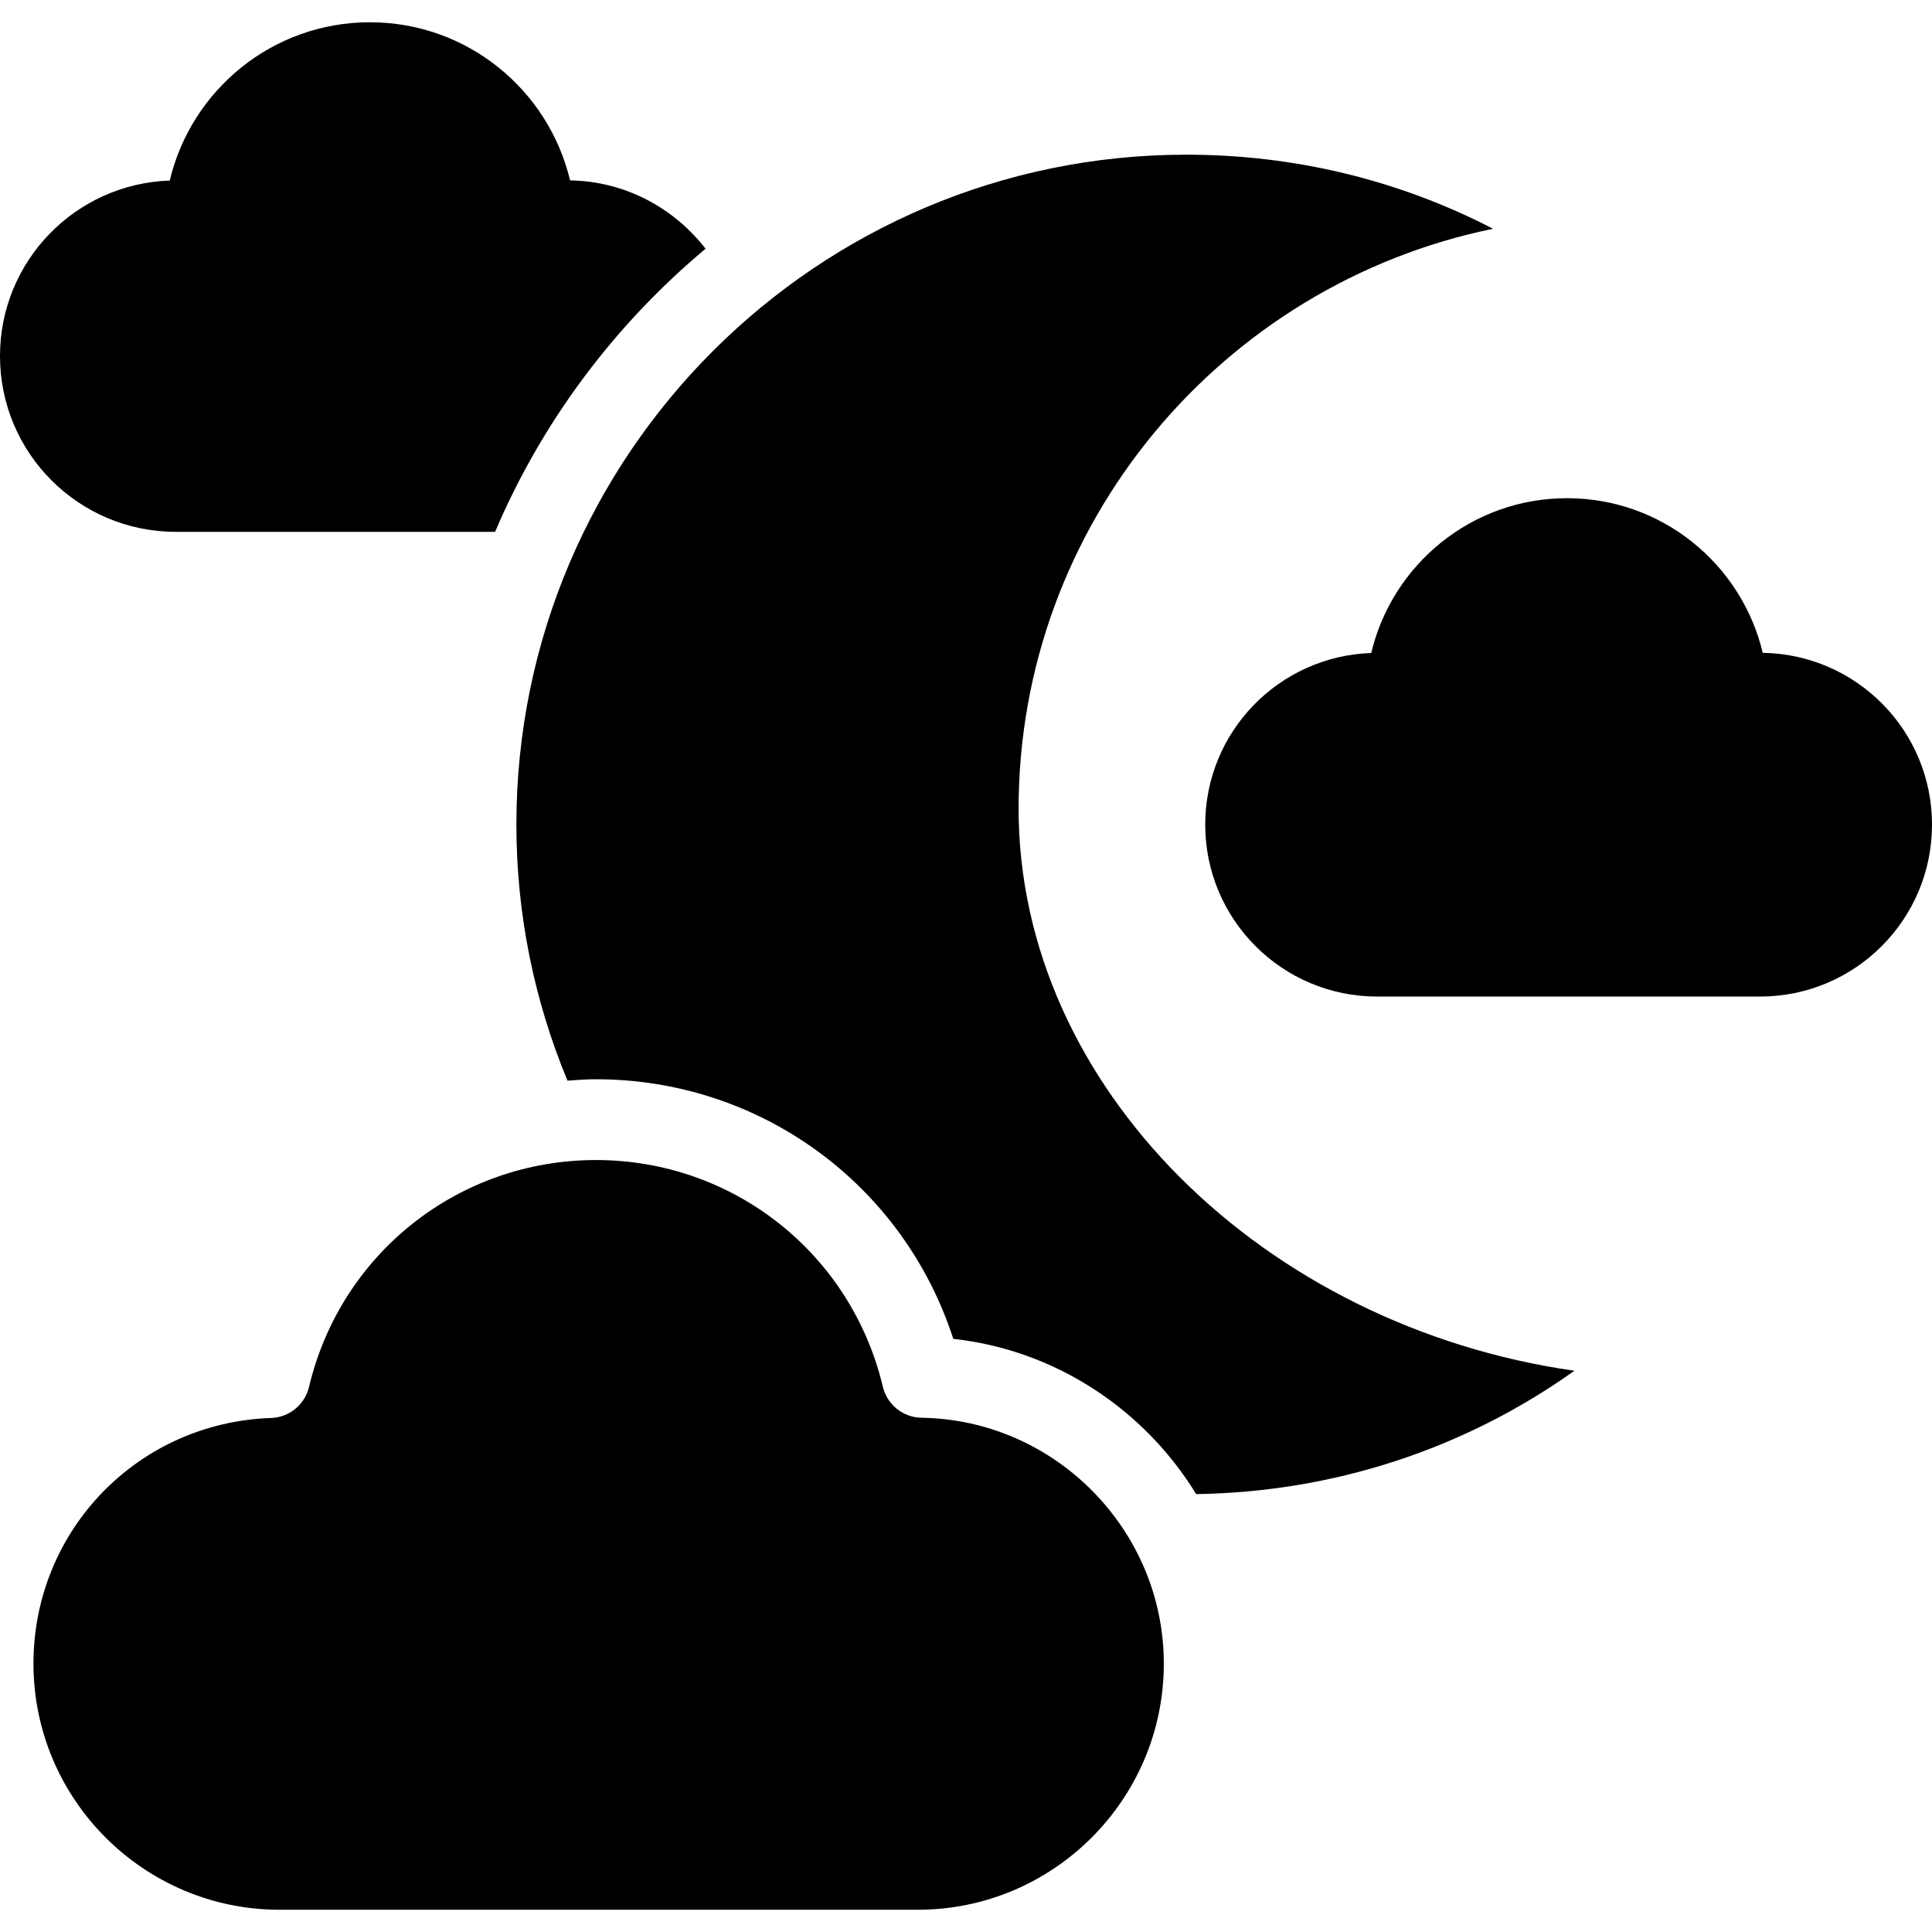 <svg height='300px' width='300px'  fill="#000000" xmlns="http://www.w3.org/2000/svg" xmlns:xlink="http://www.w3.org/1999/xlink" version="1.1" x="0px" y="0px" viewBox="0 0 100 97.695" enable-background="new 0 0 100 97.695" xml:space="preserve"><g><path d="M91.239,32.638c-1.093-4.588-5.208-8.004-10.131-8.004c-4.926,0-9.043,3.421-10.133,8.013   c-4.772,0.163-8.593,4.072-8.593,8.883c0,4.915,3.984,8.899,8.899,8.899h19.82c4.915,0,8.899-3.984,8.899-8.899   C100,36.662,96.089,32.713,91.239,32.638z"></path><path d="M47.698,72.23c-0.957-0.014-1.78-0.676-2.002-1.607c-1.646-6.907-7.752-11.732-14.849-11.732   c-7.104,0-13.211,4.829-14.852,11.744c-0.217,0.917-1.022,1.576-1.964,1.607C7.135,72.477,1.732,78.061,1.732,84.957   c0,7.024,5.715,12.739,12.739,12.739h33.03c7.023,0,12.738-5.715,12.738-12.739C60.239,78.043,54.614,72.334,47.698,72.23z"></path><path d="M52.723,40.71c0-14.777,10.556-27.147,24.557-30.022c-4.876-2.522-10.272-3.834-15.877-3.834   c-19.119,0-34.675,15.554-34.675,34.674c0,4.694,0.948,9.168,2.645,13.255c0.488-0.039,0.977-0.073,1.474-0.073   c8.516,0,15.912,5.452,18.495,13.437c5.316,0.583,9.898,3.673,12.572,8.035c7.093-0.103,13.882-2.326,19.578-6.385   C65.433,67.507,52.723,55.116,52.723,40.71z"></path><path d="M9.099,26.375h16.527c2.429-5.714,6.195-10.725,10.895-14.654c-1.638-2.103-4.151-3.492-7.014-3.536   C28.388,3.493,24.18,0,19.147,0C14.11,0,9.9,3.497,8.786,8.193C3.907,8.359,0,12.356,0,17.276C0,22.301,4.074,26.375,9.099,26.375z   "></path></g></svg>
